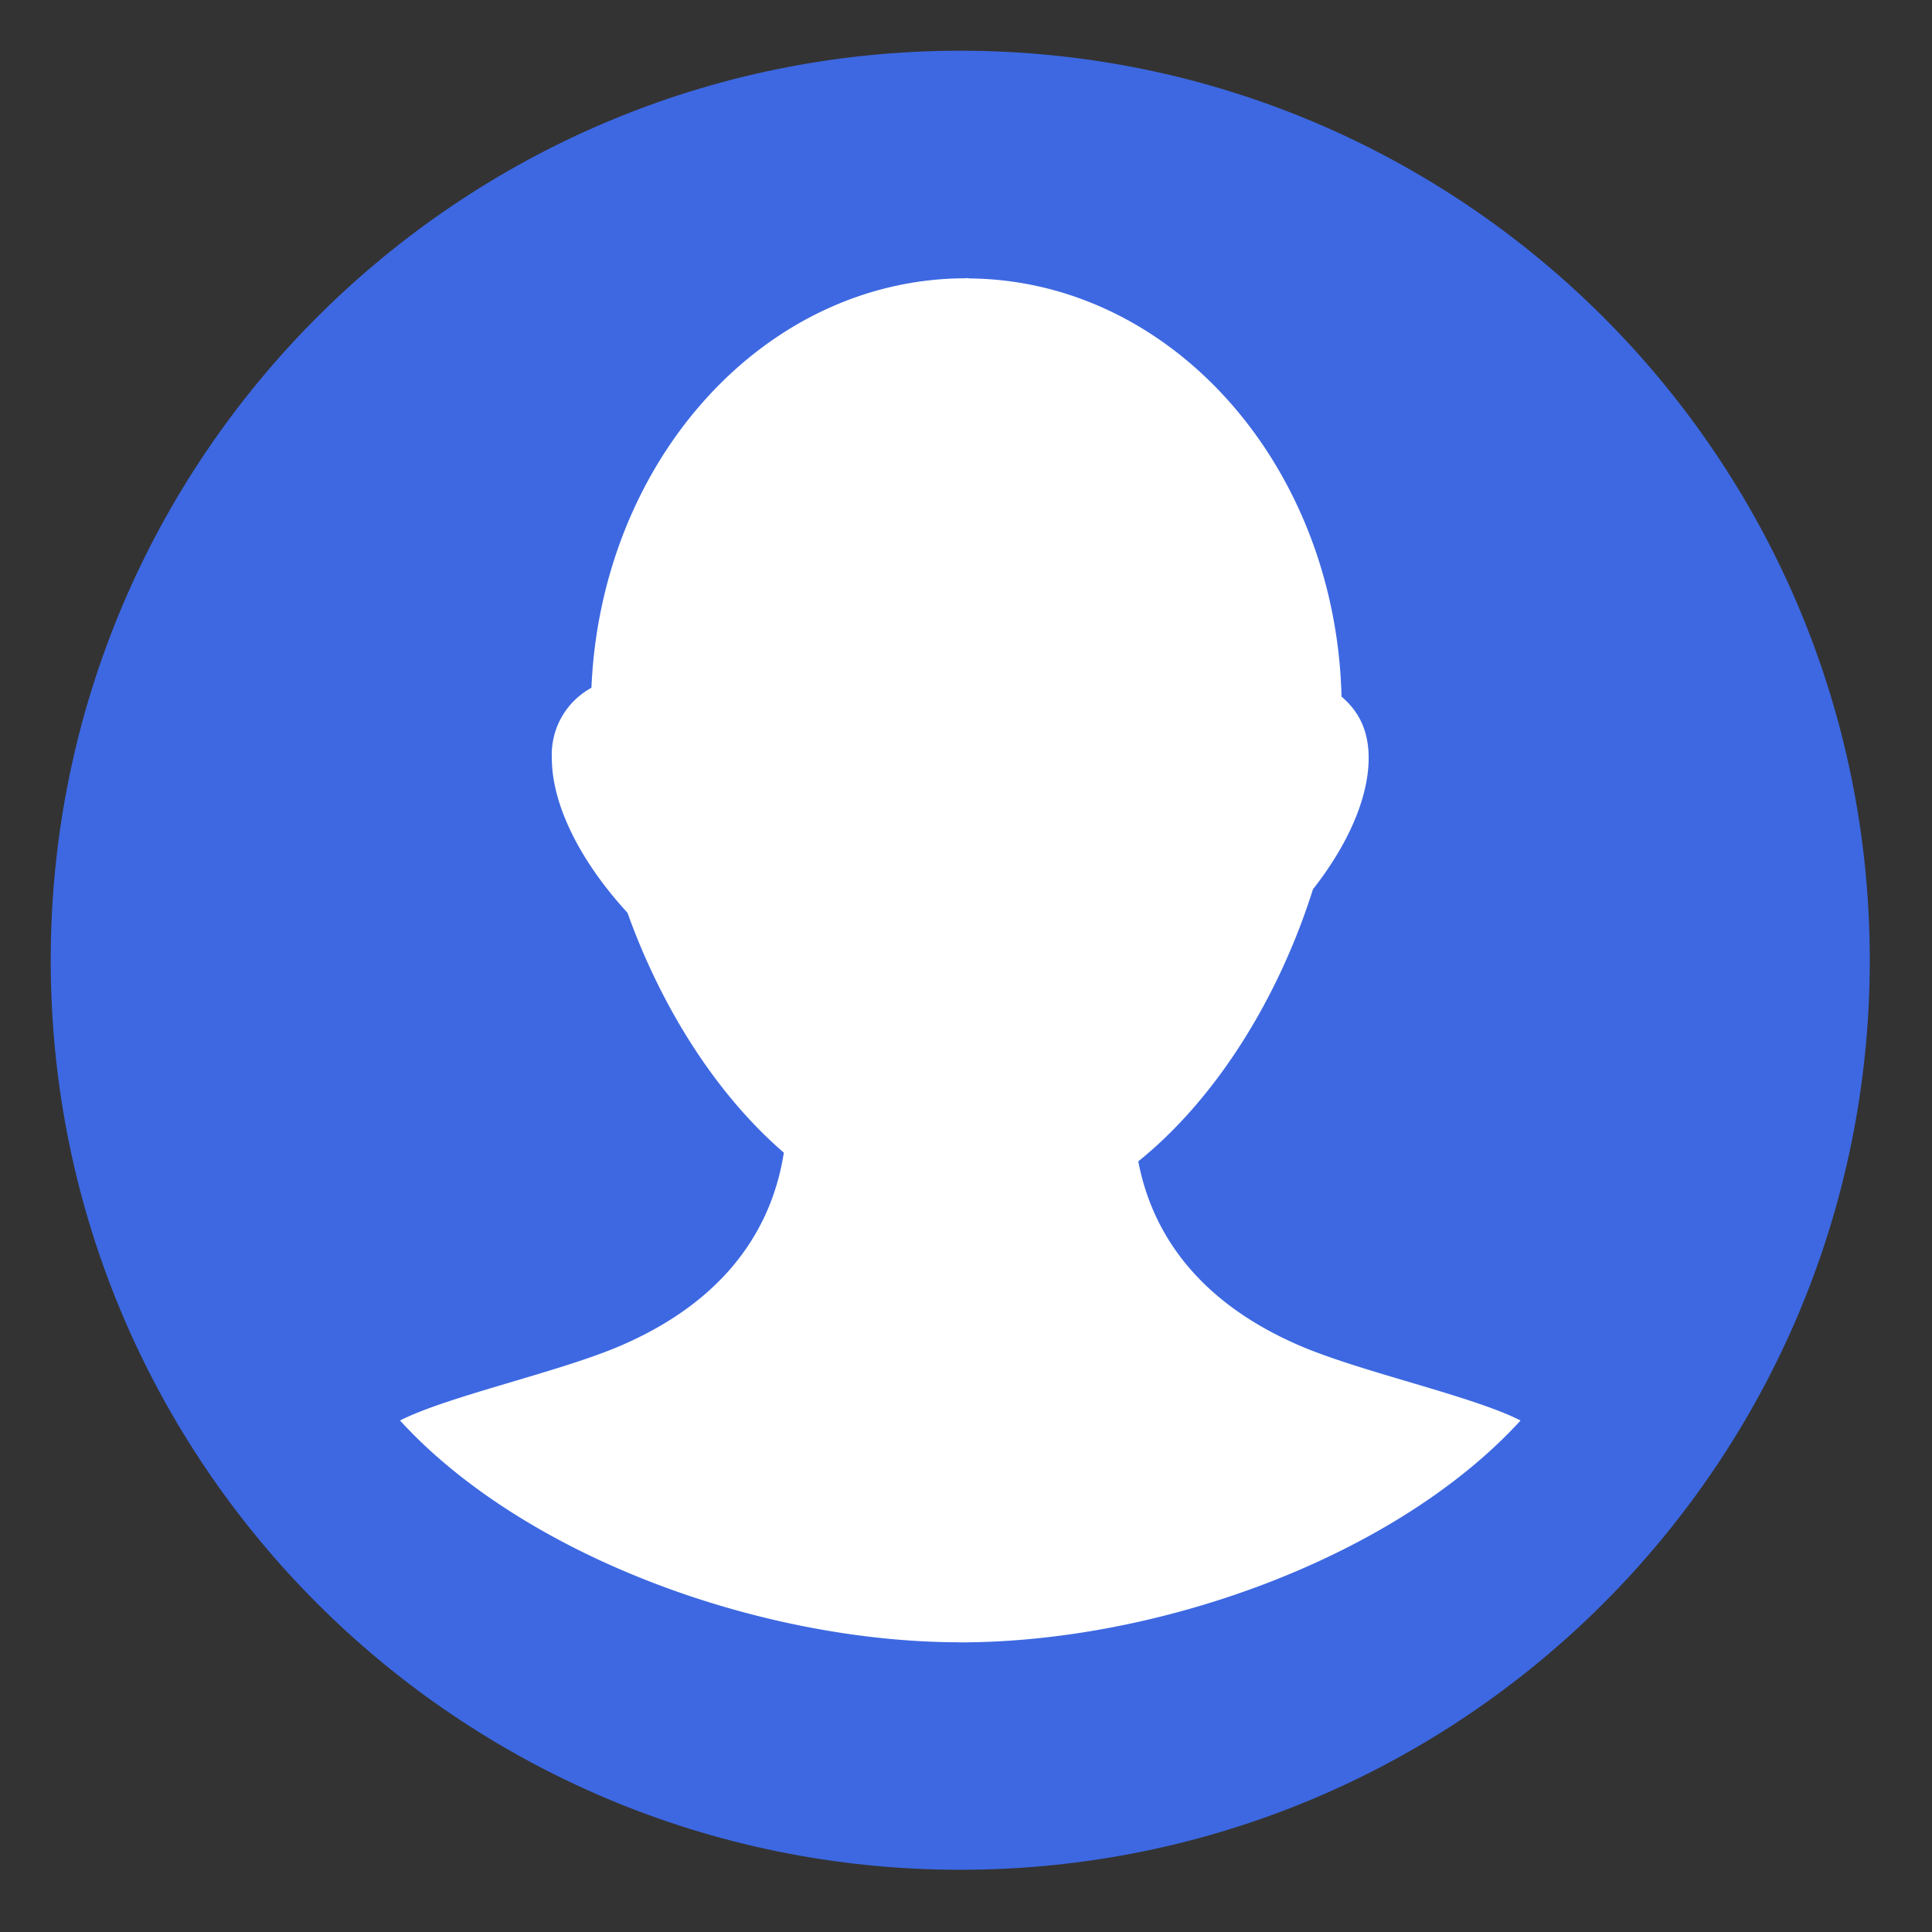 <svg t="1591167228851" class="icon" viewBox="0 0 1024 1024" version="1.1" xmlns="http://www.w3.org/2000/svg" p-id="2171" xmlns:xlink="http://www.w3.org/1999/xlink" width="200" height="200">
  <rect x="0" y="0" width="1024" height="1024" fill="#333333" stroke="none"/>
  <defs><style type="text/css"></style></defs>
  <path d="M26.88 508.971c0 266.24 215.851 482.048 482.091 482.048 266.24 0 482.048-215.808 482.048-482.048S775.168 26.88 508.971 26.88C242.731 26.88 26.88 242.731 26.88 508.971z" fill="#3D68E1" p-id="2172"></path>
  <path d="M688.299 712.96c-57.6-25.003-78.592-63.872-84.992-97.408 41.429-33.365 74.453-86.741 92.587-144.213 18.688-23.808 29.525-48.64 29.525-69.632 0-14.379-5.205-24.747-14.379-32.469-3.029-122.112-89.472-220.16-196.395-221.653-0.853 0-1.664-0.171-2.475-0.171l-0.981 0.085C404.907 148.053 318.635 244.053 313.472 364.544a40.32 40.32 0 0 0-20.992 37.205c0 24.704 14.933 54.656 40.107 82.048 17.92 50.133 46.933 96.128 82.859 127.147-5.333 34.475-25.6 75.861-85.845 102.016-32.512 14.165-91.947 26.88-117.589 39.936 65.707 71.851 190.165 117.035 295.083 117.547l1.493 0.043h0.384c105.643 0 230.827-45.312 296.96-117.589-25.685-13.099-85.12-25.771-117.632-39.936z" fill="#ffffff" p-id="2173"></path>
</svg>
